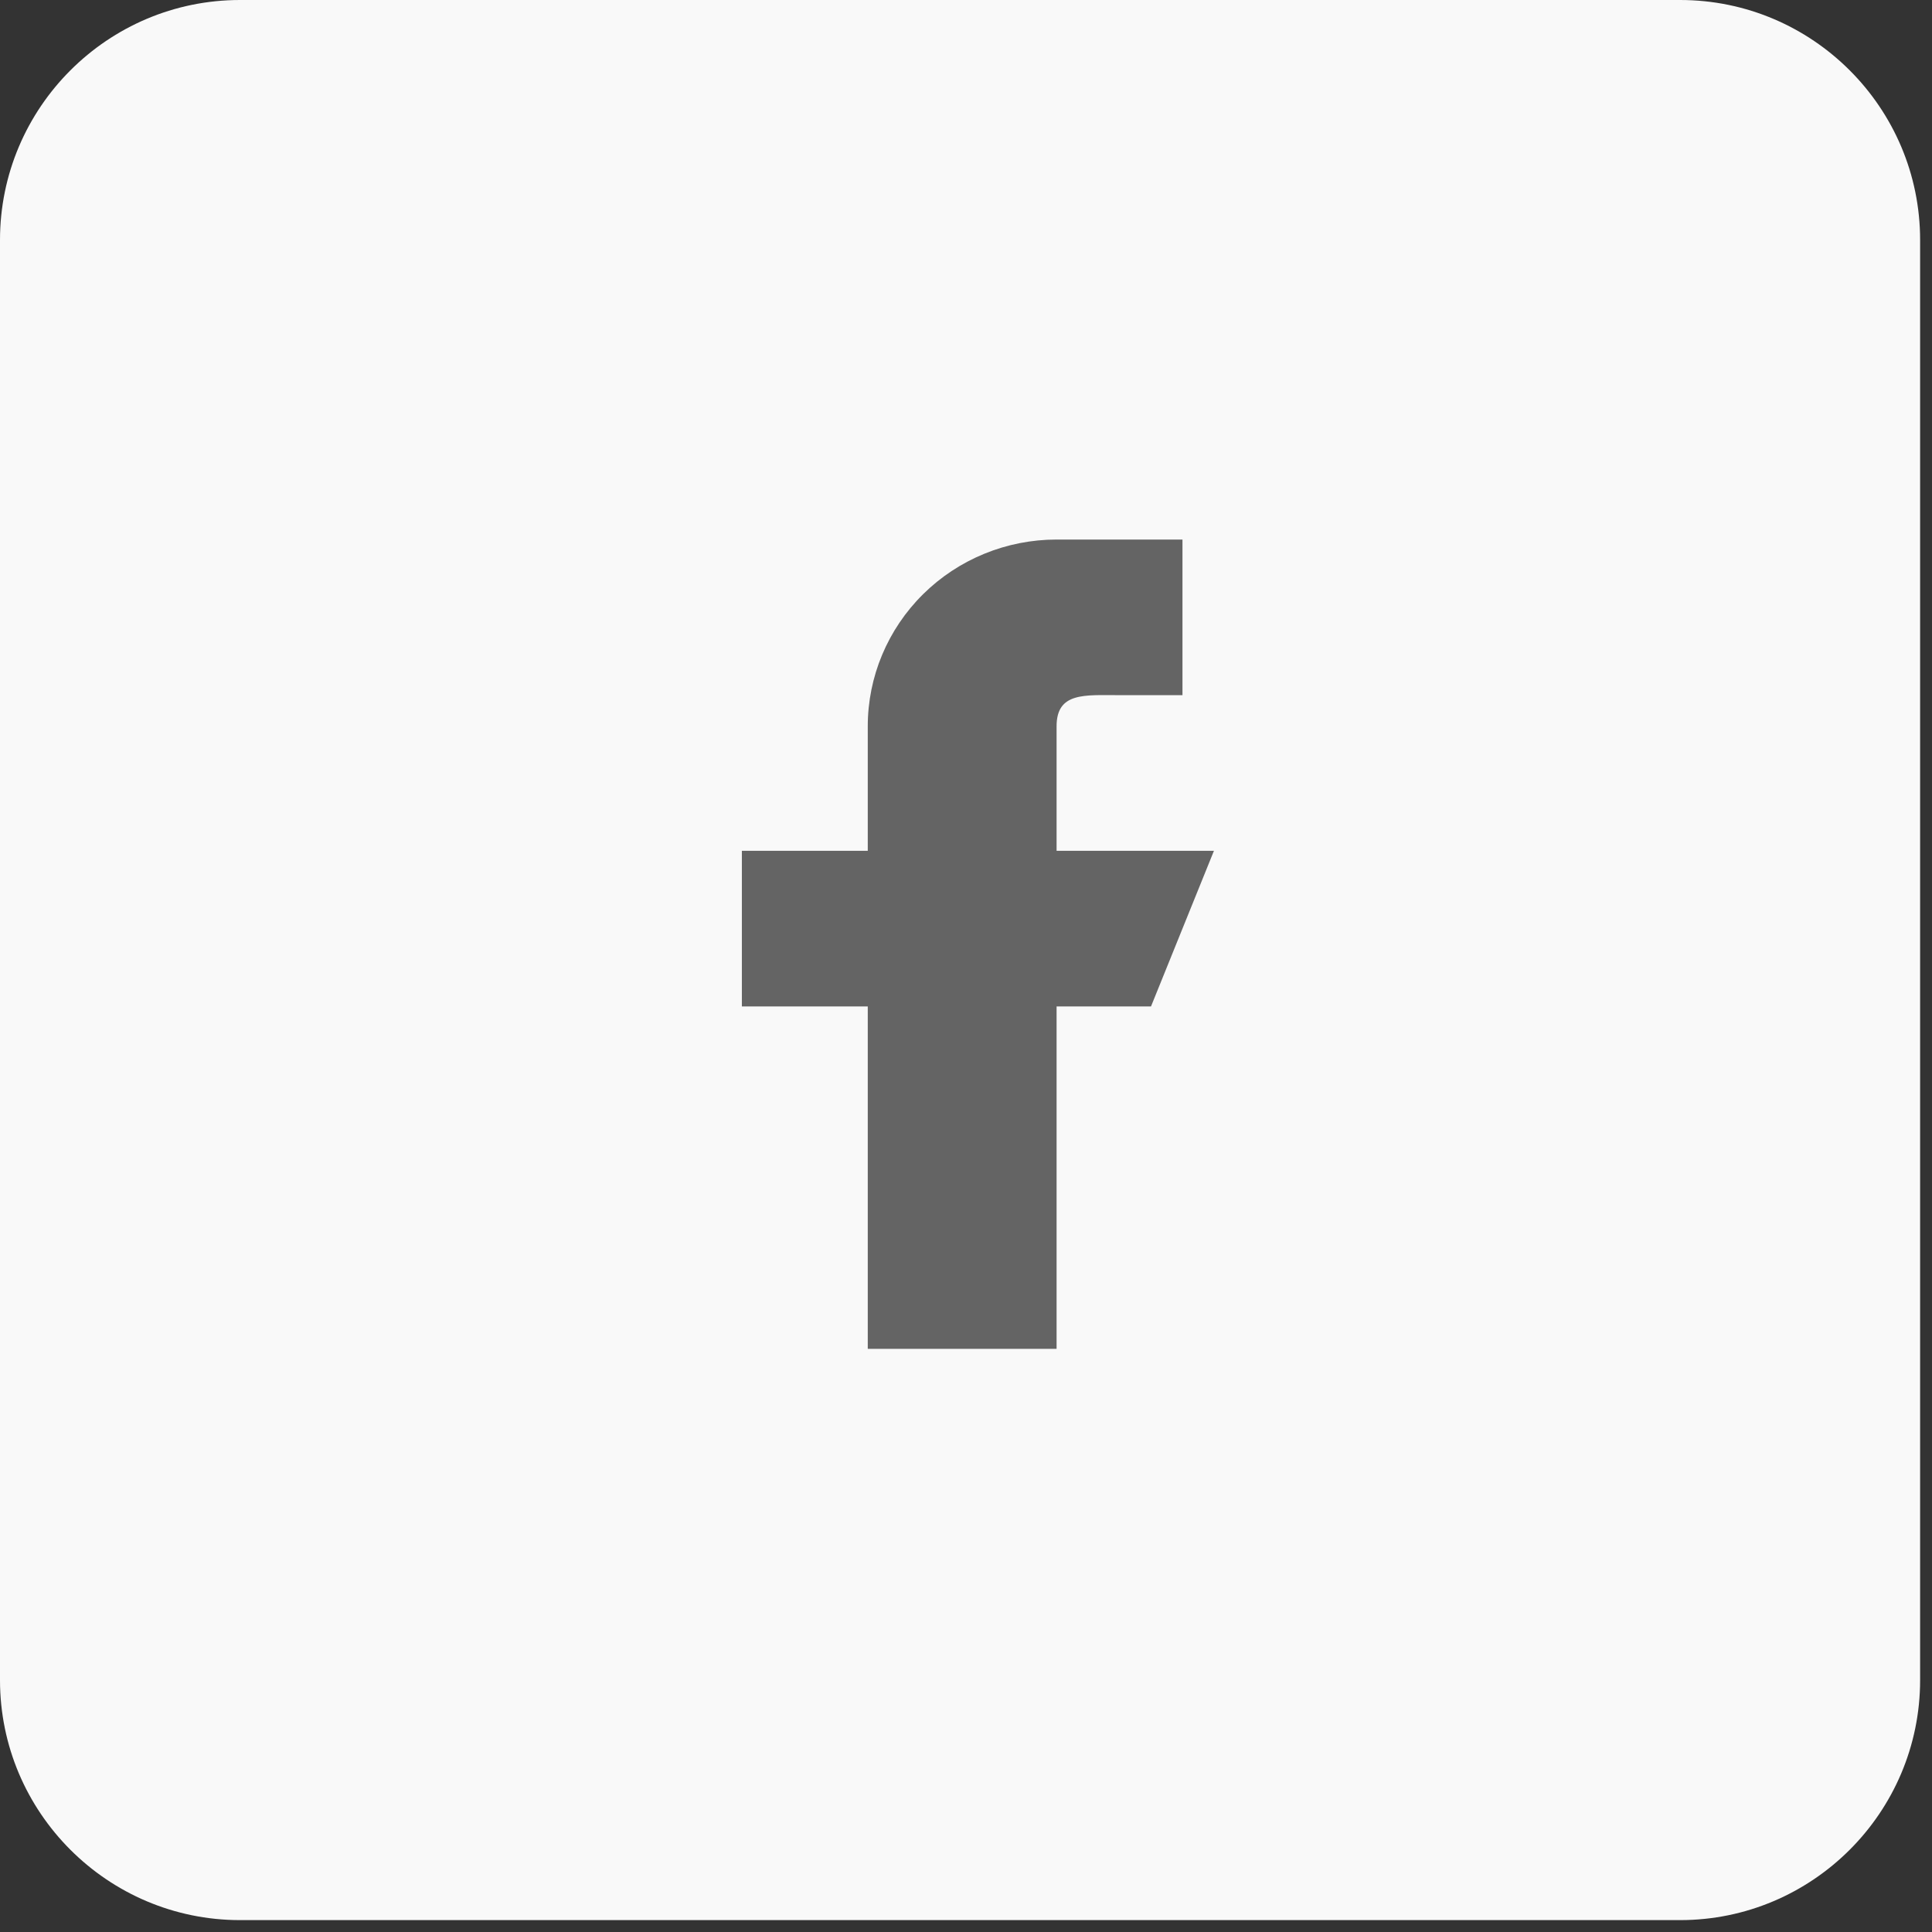 <svg width="86" height="86" viewBox="0 0 86 86" fill="none" xmlns="http://www.w3.org/2000/svg">
<rect x="0" y="0" width="86" height="86" fill="#333333" stroke="none"/>
<path d="M74.787 0H10.684C4.792 0 0 4.792 0 10.684V74.787C0 80.679 4.792 85.471 10.684 85.471H74.787C80.679 85.471 85.471 80.679 85.471 74.787V10.684C85.471 4.792 80.679 0 74.787 0Z" fill="#F9F9F9"/>
<path fill-rule="evenodd" clip-rule="evenodd" d="M54.037 37.872H47.032V32.33C47.032 30.8 48.288 30.944 49.834 30.944H52.636V24.017H47.032C44.803 24.017 42.665 24.892 41.089 26.451C39.512 28.011 38.627 30.125 38.627 32.33V37.872H33.023V44.8H38.627V60.041H47.032V44.8H51.235L54.037 37.872Z" fill="#646464"/>
</svg>
